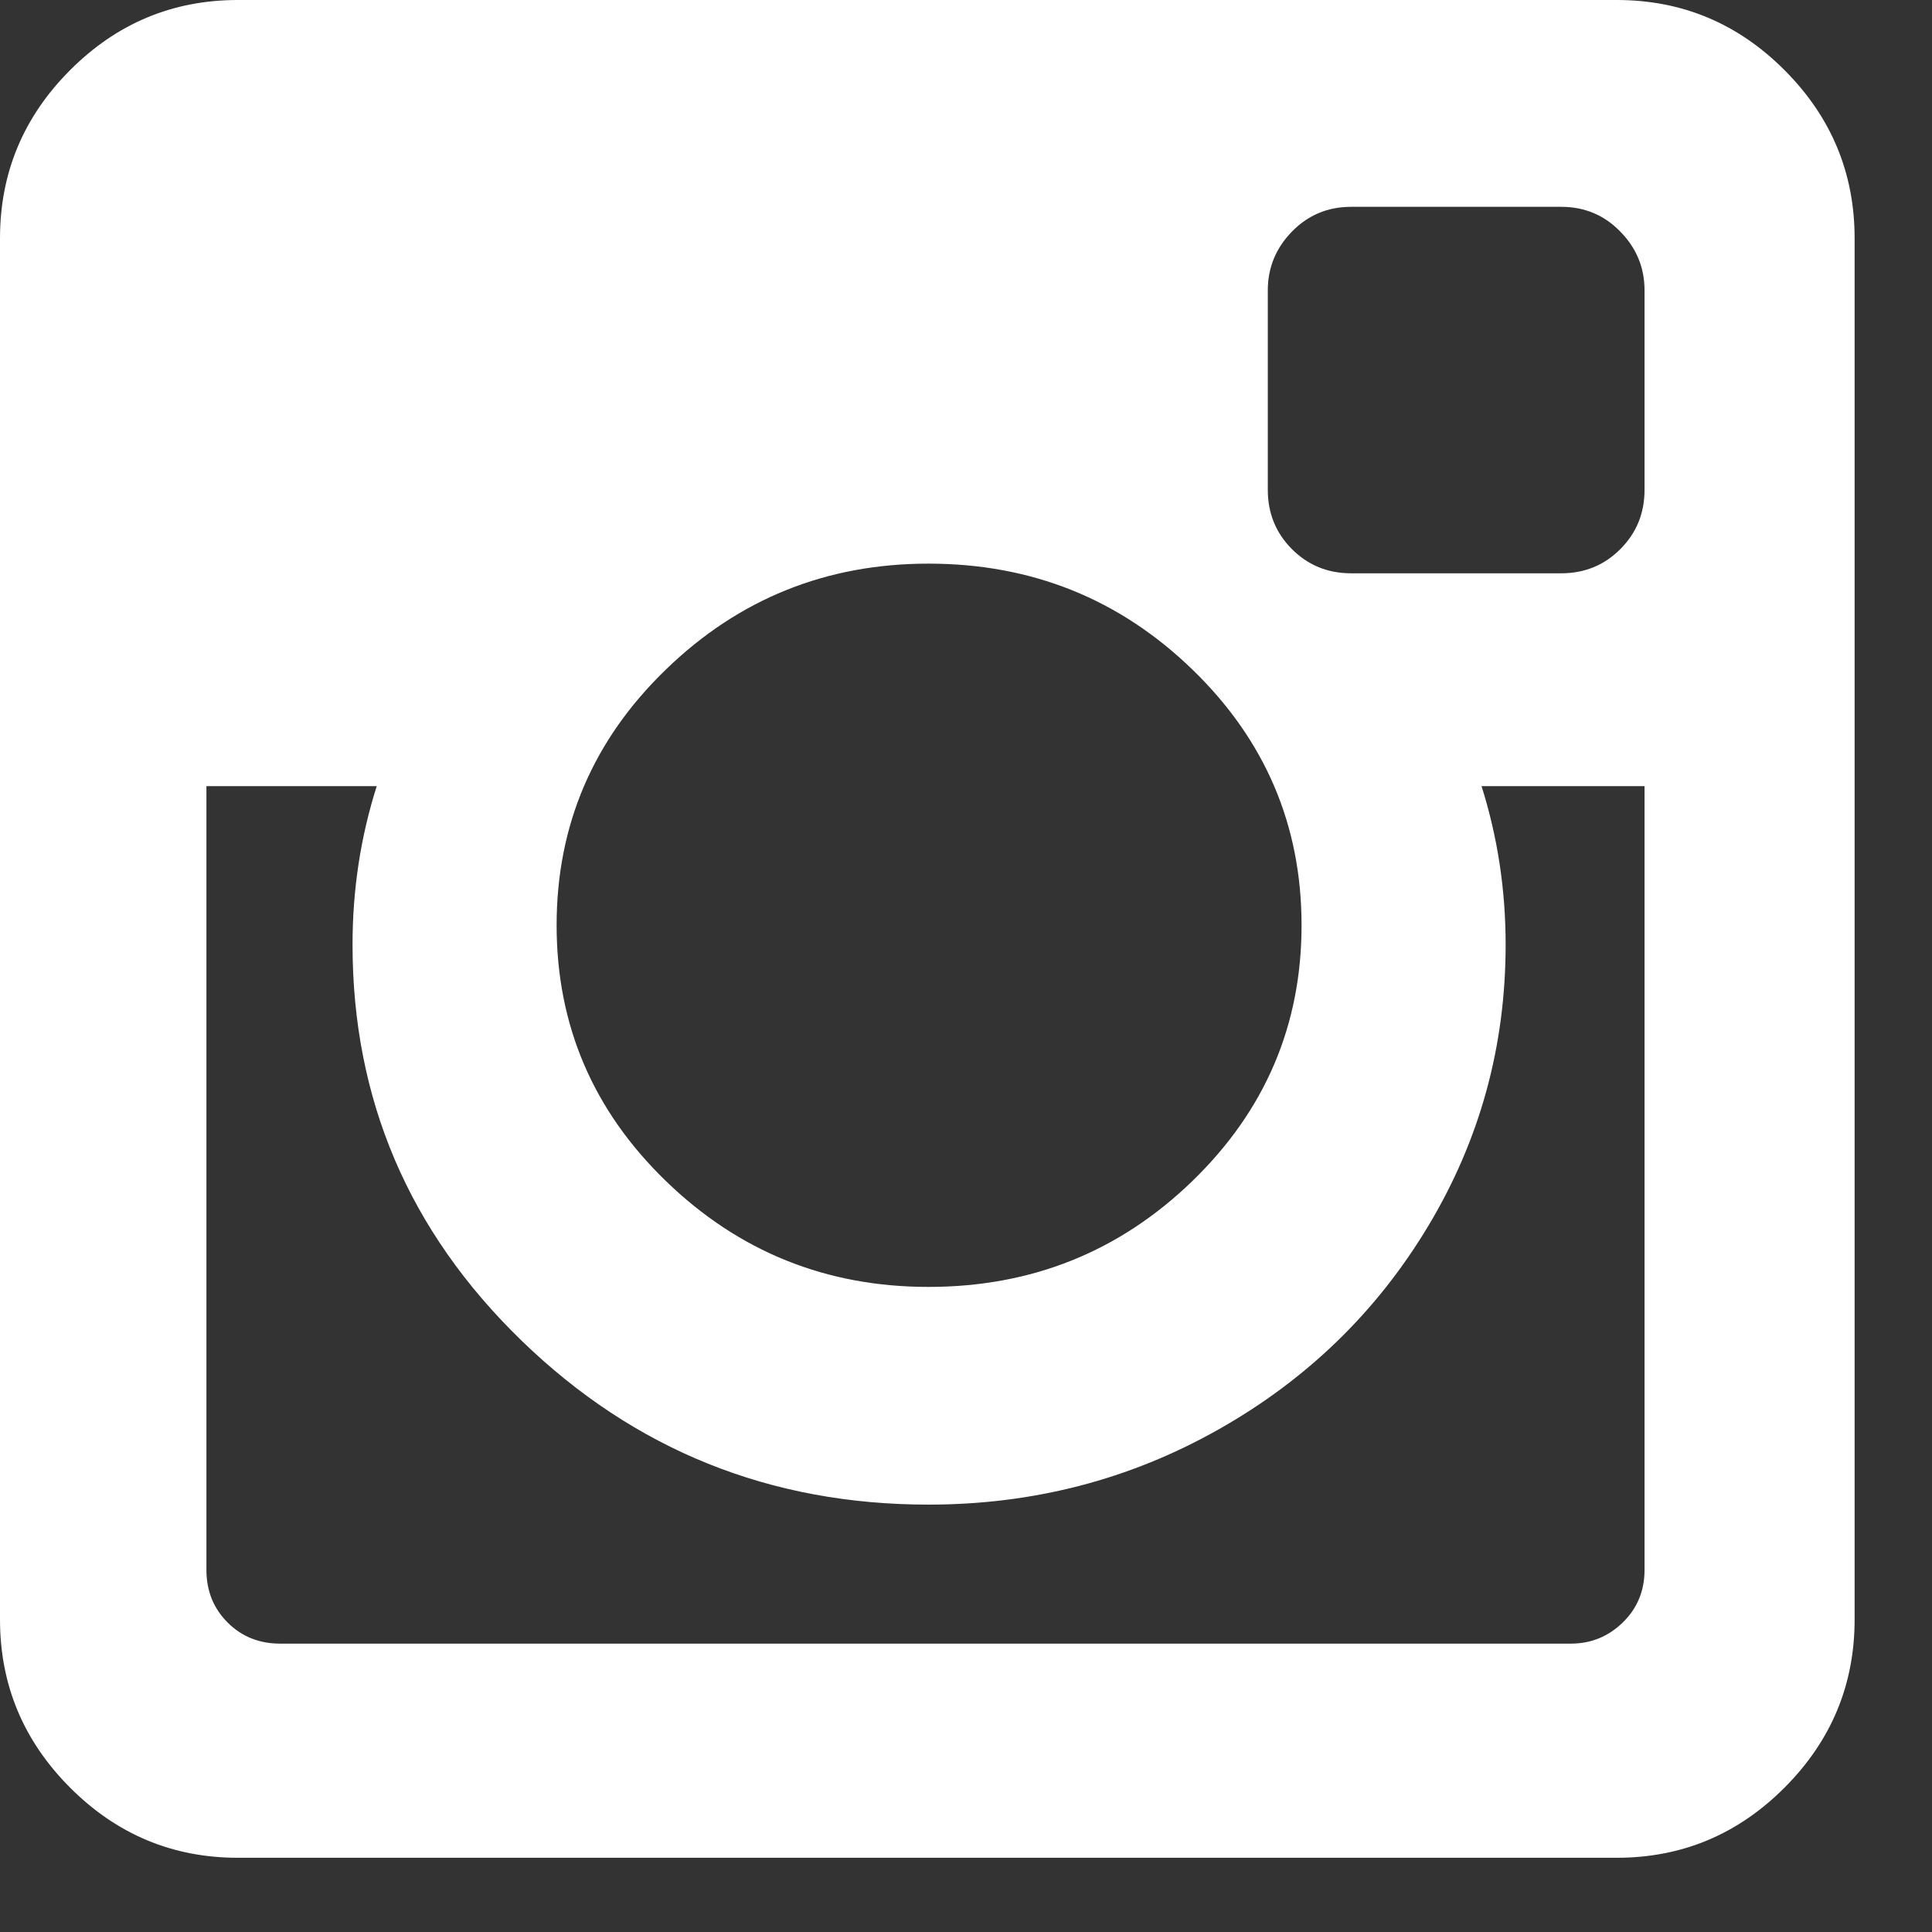 <?xml version="1.0" encoding="UTF-8" standalone="no"?>
<svg width="19px" height="19px" viewBox="0 0 19 19" version="1.1" xmlns="http://www.w3.org/2000/svg" xmlns:xlink="http://www.w3.org/1999/xlink" xmlns:sketch="http://www.bohemiancoding.com/sketch/ns">
    <rect x="0" y="0" width="19" height="19" fill="#333333" stroke="none"/>
    <!-- Generator: Sketch 3.4.4 (17249) - http://www.bohemiancoding.com/sketch -->
    <title>Oval 3</title>
    <desc>Created with Sketch.</desc>
    <defs></defs>
    <g id="Redesign" stroke="none" stroke-width="1" fill="none" fill-rule="evenodd" sketch:type="MSPage">
        <g id="Desktop-Copy-11" sketch:type="MSArtboardGroup" transform="translate(-1861, -17)" fill="#FFFFFF">
            <g id="fa-github-+-fa-facebook-square-+-fa-twitter-square-copy-3" sketch:type="MSLayerGroup" transform="translate(1860, 17)">
                <g id="instagram" transform="translate(1, 0)" sketch:type="MSShapeGroup">
                    <path d="M16.173,15.439 L16.173,7.731 L14.57,7.731 C14.728,8.231 14.807,8.75 14.807,9.29 C14.807,10.289 14.554,11.21 14.047,12.055 C13.541,12.899 12.852,13.568 11.981,14.059 C11.11,14.551 10.16,14.797 9.131,14.797 C7.572,14.797 6.238,14.259 5.13,13.185 C4.021,12.11 3.467,10.812 3.467,9.29 C3.467,8.75 3.546,8.231 3.705,7.731 L2.03,7.731 L2.03,15.439 C2.03,15.645 2.1,15.818 2.238,15.956 C2.377,16.095 2.549,16.164 2.755,16.164 L15.448,16.164 C15.646,16.164 15.816,16.095 15.959,15.956 C16.101,15.818 16.173,15.645 16.173,15.439 L16.173,15.439 Z M12.8,9.099 C12.8,8.116 12.442,7.277 11.726,6.584 C11.009,5.89 10.145,5.543 9.131,5.543 C8.126,5.543 7.265,5.89 6.549,6.584 C5.832,7.277 5.474,8.116 5.474,9.099 C5.474,10.082 5.832,10.921 6.549,11.615 C7.265,12.309 8.126,12.656 9.131,12.656 C10.145,12.656 11.009,12.309 11.726,11.615 C12.442,10.921 12.8,10.082 12.8,9.099 L12.8,9.099 Z M16.173,4.817 L16.173,2.855 C16.173,2.633 16.094,2.44 15.935,2.278 C15.777,2.115 15.583,2.034 15.353,2.034 L13.287,2.034 C13.058,2.034 12.864,2.115 12.705,2.278 C12.547,2.44 12.468,2.633 12.468,2.855 L12.468,4.817 C12.468,5.047 12.547,5.241 12.705,5.4 C12.864,5.559 13.058,5.638 13.287,5.638 L15.353,5.638 C15.583,5.638 15.777,5.559 15.935,5.4 C16.094,5.241 16.173,5.047 16.173,4.817 L16.173,4.817 Z M18.239,2.343 L18.239,15.927 C18.239,16.569 18.009,17.12 17.55,17.58 C17.091,18.04 16.541,18.27 15.9,18.27 L2.339,18.27 C1.698,18.27 1.148,18.04 0.689,17.58 C0.23,17.12 -2.66453526e-14,16.569 -2.66453526e-14,15.927 L-2.66453526e-14,2.343 C-2.66453526e-14,1.701 0.23,1.15 0.689,0.69 C1.148,0.23 1.698,2.16715534e-13 2.339,2.16715534e-13 L15.9,2.16715534e-13 C16.541,2.16715534e-13 17.091,0.23 17.55,0.69 C18.009,1.15 18.239,1.701 18.239,2.343 L18.239,2.343 Z" id="Oval-3"></path>
                </g>
            </g>
        </g>
    </g>
</svg>